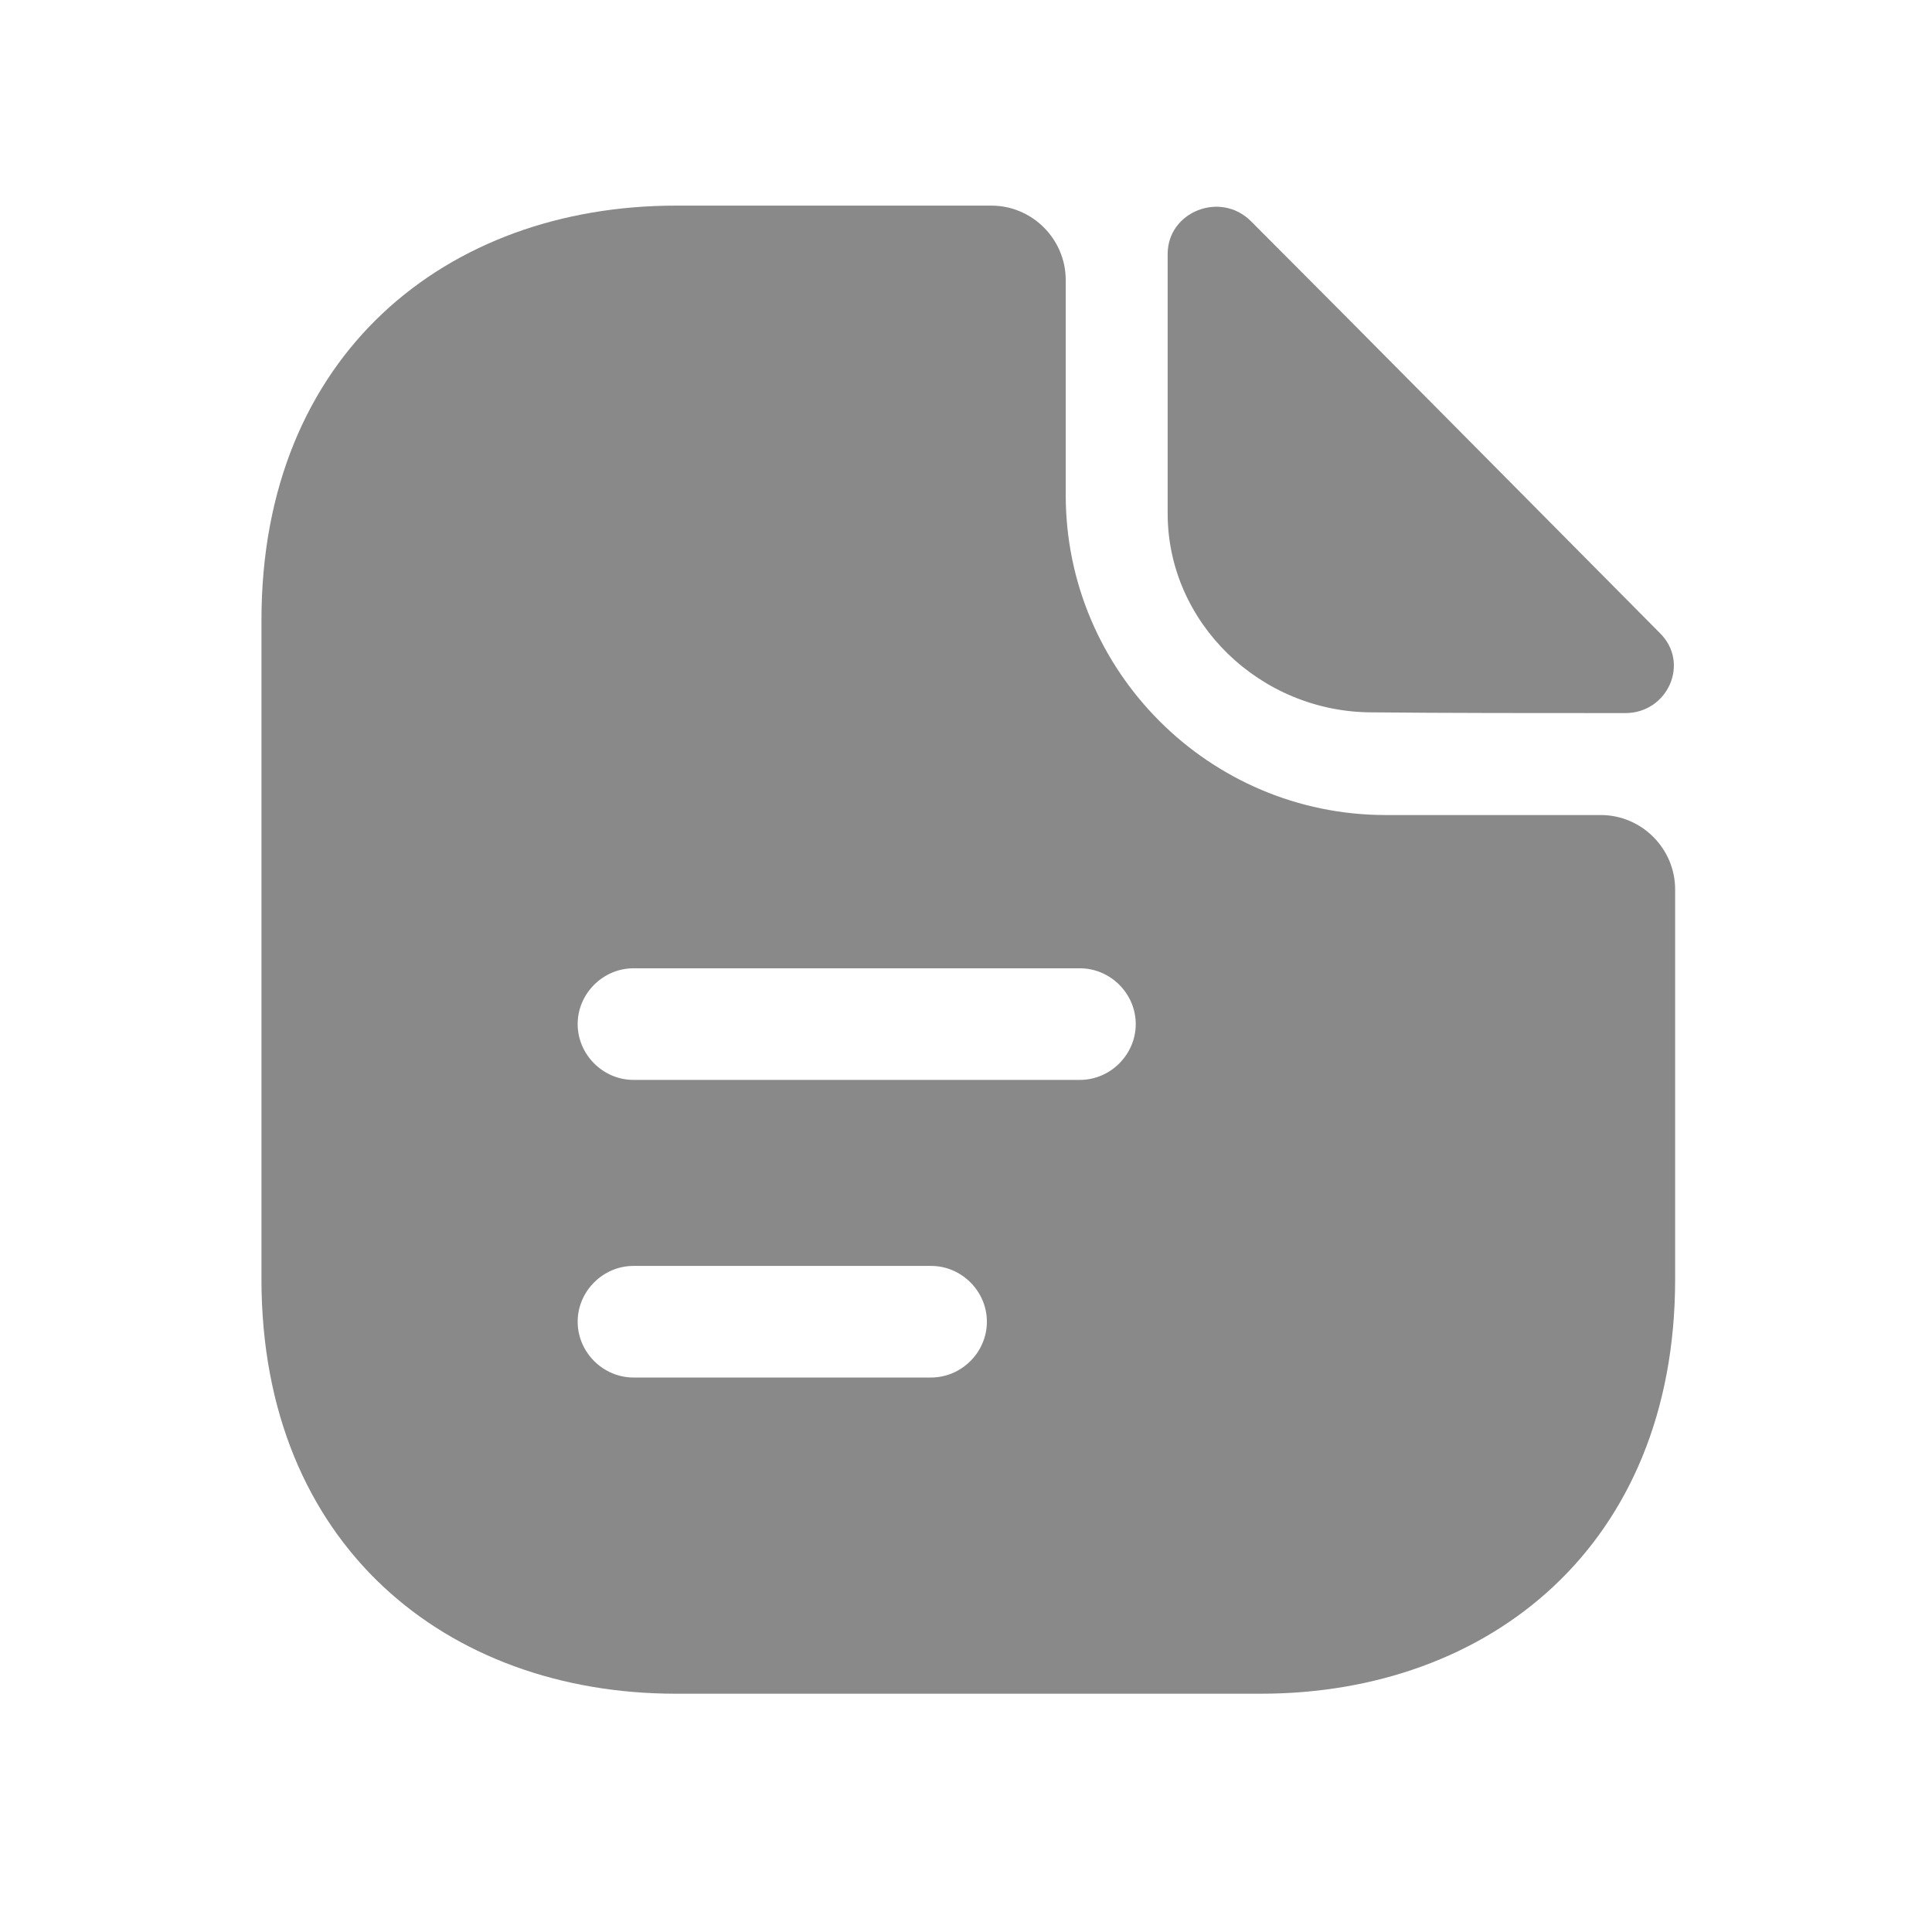 <svg width="21" height="21" viewBox="0 0 21 21" fill="none" xmlns="http://www.w3.org/2000/svg">
<path d="M13.598 2.405C13.267 2.073 12.692 2.3 12.692 2.761V5.583C12.692 6.764 13.695 7.743 14.916 7.743C15.685 7.751 16.752 7.751 17.666 7.751C18.127 7.751 18.37 7.209 18.046 6.885C16.882 5.713 14.795 3.602 13.598 2.405Z" fill="#898989"/>
<path d="M17.399 8.859H15.062C13.145 8.859 11.584 7.298 11.584 5.381V3.044C11.584 2.599 11.22 2.235 10.776 2.235L7.347 2.235C4.856 2.235 2.842 3.853 2.842 6.74L2.842 13.905C2.842 16.793 4.856 18.41 7.347 18.41H13.703C16.194 18.41 18.208 16.793 18.208 13.905V9.668C18.208 9.223 17.844 8.859 17.399 8.859ZM10.12 14.973H6.886C6.554 14.973 6.279 14.698 6.279 14.366C6.279 14.035 6.554 13.76 6.886 13.76H10.12C10.452 13.76 10.727 14.035 10.727 14.366C10.727 14.698 10.452 14.973 10.12 14.973ZM11.738 11.738L6.886 11.738C6.554 11.738 6.279 11.463 6.279 11.131C6.279 10.8 6.554 10.525 6.886 10.525L11.738 10.525C12.07 10.525 12.345 10.8 12.345 11.131C12.345 11.463 12.07 11.738 11.738 11.738Z" fill="#898989"/>
</svg>
